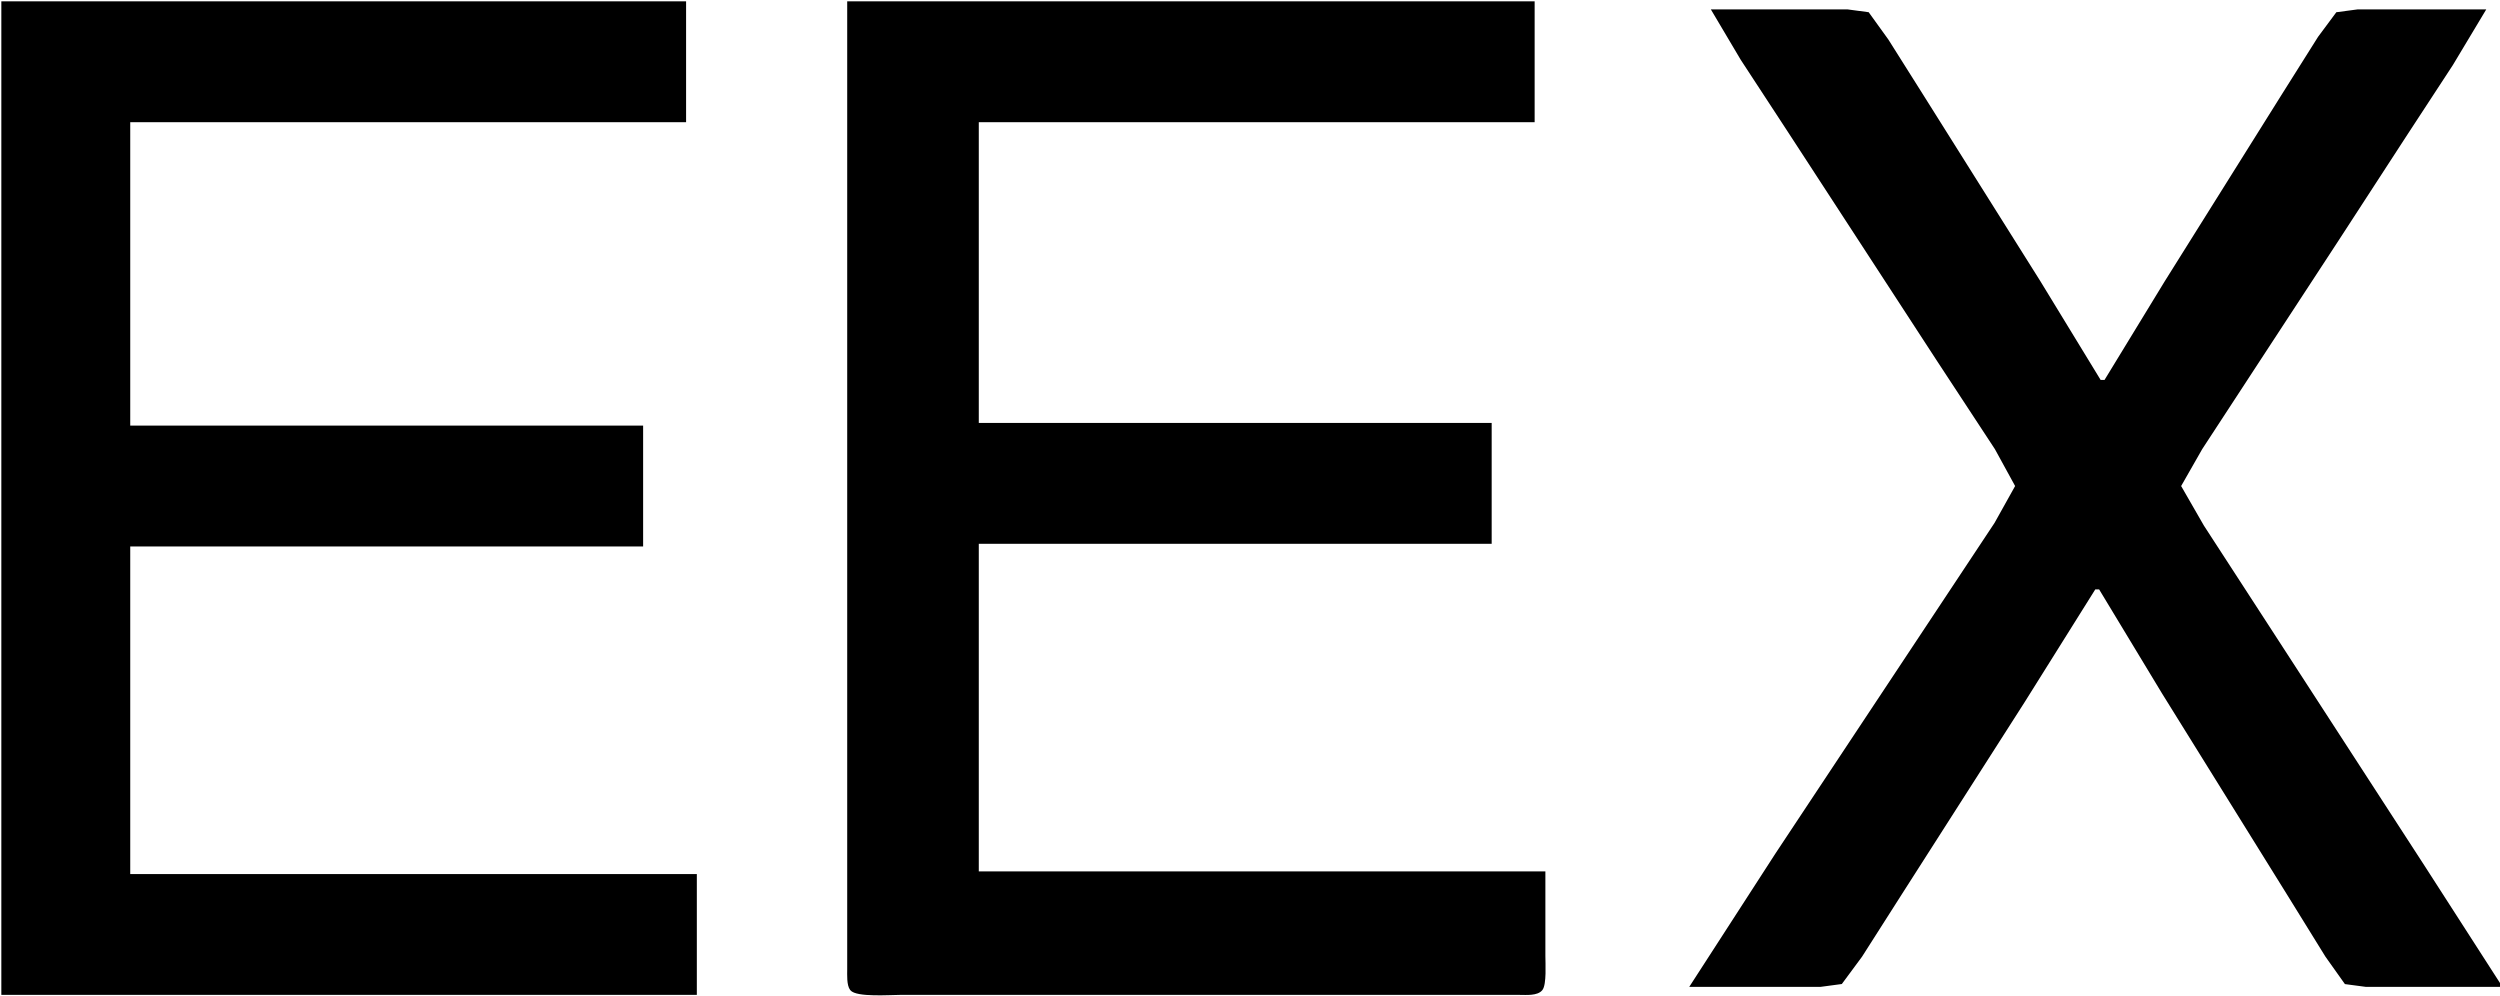 <?xml version="1.0" encoding="UTF-8" standalone="no"?>
<svg 
     width="931" 
	 height="371"
     viewBox="0 0 931 371">
  <path id="Selection"
        fill="#000000" stroke="black" stroke-width="1"
        d="M 1.00,1.00
           C 1.00,1.00 1.00,370.00 1.00,370.00
             1.00,370.00 259.00,370.00 259.00,370.00
             259.00,370.00 259.00,326.00 259.00,326.00
             259.00,326.00 48.00,326.00 48.00,326.00
             48.00,326.00 48.00,203.00 48.00,203.00
             48.00,203.00 239.00,203.00 239.00,203.00
             239.00,203.00 239.00,159.00 239.00,159.00
             239.00,159.00 48.00,159.00 48.00,159.00
             48.00,159.00 48.00,45.00 48.00,45.00
             48.00,45.00 255.00,45.00 255.00,45.00
             255.00,45.00 255.00,1.00 255.00,1.00
             255.00,1.00 1.00,1.00 1.00,1.00 Z
           M 316.00,1.00
           C 316.00,1.00 316.00,361.00 316.00,361.00
             316.00,362.99 315.77,366.81 317.02,368.40
             319.01,370.92 331.52,370.00 335.00,370.00
             335.00,370.00 392.00,370.00 392.00,370.00
             392.00,370.00 566.00,370.00 566.00,370.00
             568.30,370.00 572.41,370.38 573.98,368.40
             575.48,366.51 575.00,358.66 575.00,356.00
             575.00,356.00 575.00,325.00 575.00,325.00
             575.00,325.00 364.00,325.00 364.00,325.00
             364.00,325.00 364.00,202.00 364.00,202.00
             364.00,202.00 555.00,202.00 555.00,202.00
             555.00,202.00 555.00,158.00 555.00,158.00
             555.00,158.00 364.00,158.00 364.00,158.00
             364.00,158.00 364.00,45.00 364.00,45.00
             364.00,45.00 571.00,45.00 571.00,45.00
             571.00,45.00 571.00,1.00 571.00,1.00
             571.00,1.00 316.00,1.00 316.00,1.00 Z
           M 638.00,4.00
           C 638.00,4.00 648.67,22.00 648.67,22.00
             648.67,22.00 666.33,49.00 666.33,49.00
             666.33,49.00 721.67,134.00 721.67,134.00
             721.67,134.00 743.33,167.00 743.33,167.00
             743.33,167.00 751.00,181.00 751.00,181.00
             751.00,181.00 743.19,195.00 743.19,195.00
             743.19,195.00 718.67,232.00 718.67,232.00
             718.67,232.00 661.67,318.00 661.67,318.00
             661.67,318.00 630.00,367.00 630.00,367.00
             630.00,367.00 678.00,367.00 678.00,367.00
             678.00,367.00 685.62,365.98 685.62,365.98
             685.62,365.98 693.00,356.00 693.00,356.00
             693.00,356.00 707.66,333.00 707.66,333.00
             707.66,333.00 753.69,261.00 753.69,261.00
             753.69,261.00 780.00,219.00 780.00,219.00
             780.00,219.00 782.00,219.00 782.00,219.00
             782.00,219.00 805.58,258.00 805.58,258.00
             805.58,258.00 852.19,333.00 852.19,333.00
             852.19,333.00 866.42,356.00 866.42,356.00
             866.42,356.00 873.53,366.01 873.53,366.01
             873.53,366.01 881.00,367.00 881.00,367.00
             881.00,367.00 931.00,367.00 931.00,367.00
             931.00,367.00 902.69,323.00 902.69,323.00
             902.69,323.00 844.33,233.00 844.33,233.00
             844.33,233.00 820.31,196.00 820.31,196.00
             820.31,196.00 811.68,181.00 811.68,181.00
             811.68,181.00 819.67,167.00 819.67,167.00
             819.67,167.00 840.58,135.00 840.58,135.00
             840.58,135.00 870.66,89.00 870.66,89.00
             870.66,89.00 896.00,50.00 896.00,50.00
             896.00,50.00 913.00,24.00 913.00,24.00
             913.00,24.00 925.00,4.00 925.00,4.00
             925.00,4.00 878.00,4.00 878.00,4.00
             878.00,4.00 870.33,5.02 870.33,5.02
             870.33,5.02 863.66,14.00 863.66,14.00
             863.66,14.00 849.81,36.00 849.81,36.00
             849.81,36.00 806.58,105.00 806.58,105.00
             806.58,105.00 784.00,142.00 784.00,142.00
             784.00,142.00 782.00,142.00 782.00,142.00
             782.00,142.00 759.42,105.00 759.42,105.00
             759.42,105.00 716.05,36.00 716.05,36.00
             716.05,36.00 702.81,15.00 702.81,15.00
             702.81,15.00 695.62,5.02 695.62,5.02
             695.62,5.02 688.00,4.00 688.00,4.00
             688.00,4.00 638.00,4.00 638.00,4.00 Z" />
</svg>

